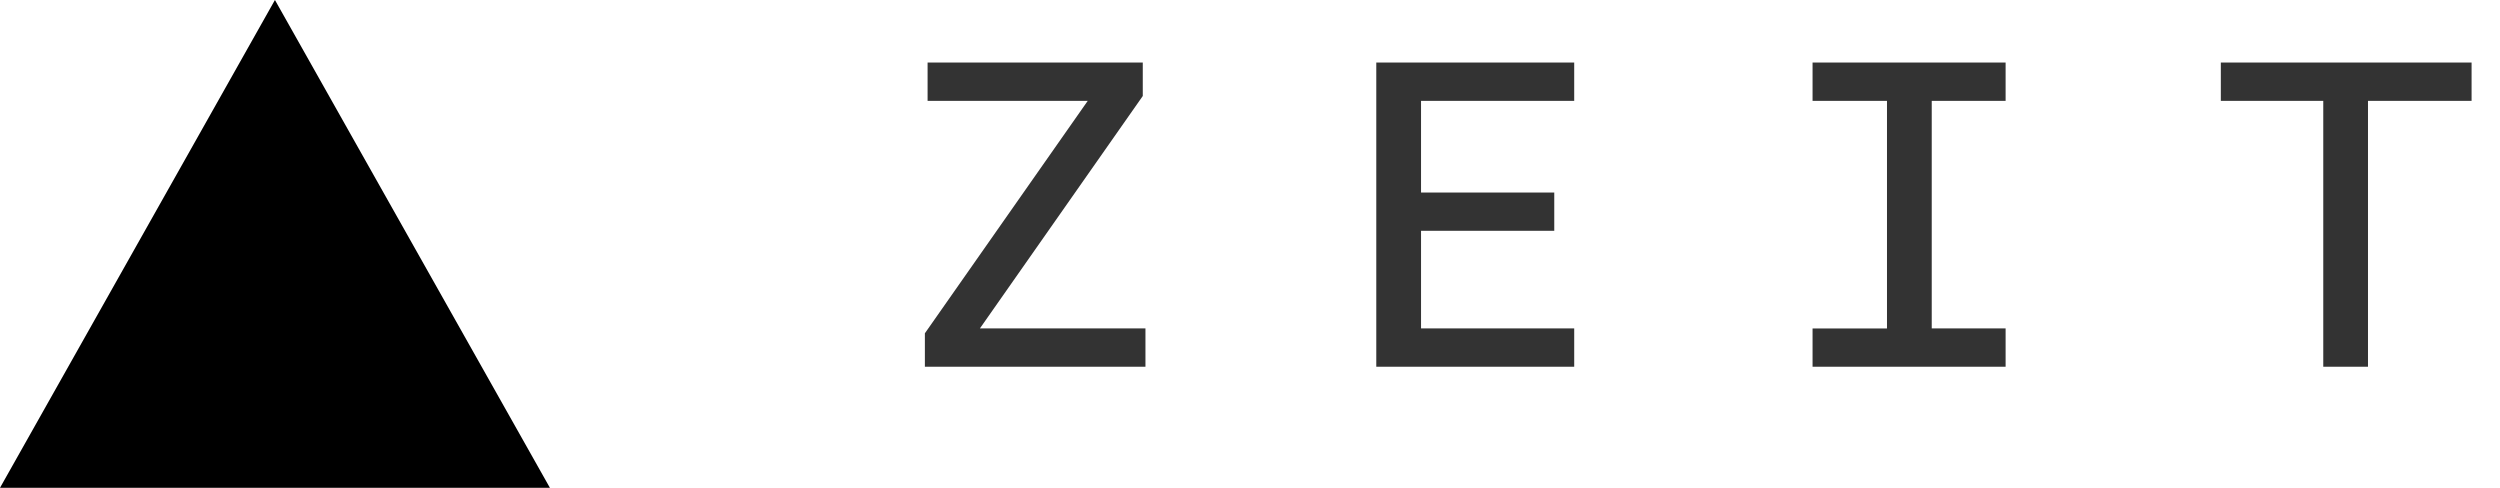 <svg width="82" height="16" fill="none" xmlns="http://www.w3.org/2000/svg">
  <path fill="url(#prefix__paint0_linear)" d="M9.018 0l9.019 16H0L9.018 0z" />
  <path
    fill="#333"
    fillRule="evenodd"
    d="M51.634 12.028h-6.492V2.052h6.492v1.256H46.61v3.007h4.37V7.57h-4.37v3.202h5.024v1.255zm-14.063 0h-7.235v-1.096l5.342-7.624h-5.253V2.052h7.058v1.097l-5.342 7.623h5.43v1.256zm21.88 0h6.333v-1.256h-2.423V3.308h2.423V2.052h-6.332v1.256h2.441v7.465h-2.441v1.255zm18.22 0h-1.468v-8.72h-3.36V2.052h8.225v1.256H77.67v8.72z"
    clipRule="evenodd"
  />
  <defs>
    <linearGradient
      id="prefix__paint0_linear"
      x1="28.022"
      x2="16.189"
      y1="22.991"
      y2="8.569"
      gradientUnits="userSpaceOnUse"
    >
      <stop stopColor="#fff" />
      <stop offset="1" />
    </linearGradient>
  </defs>
</svg>
